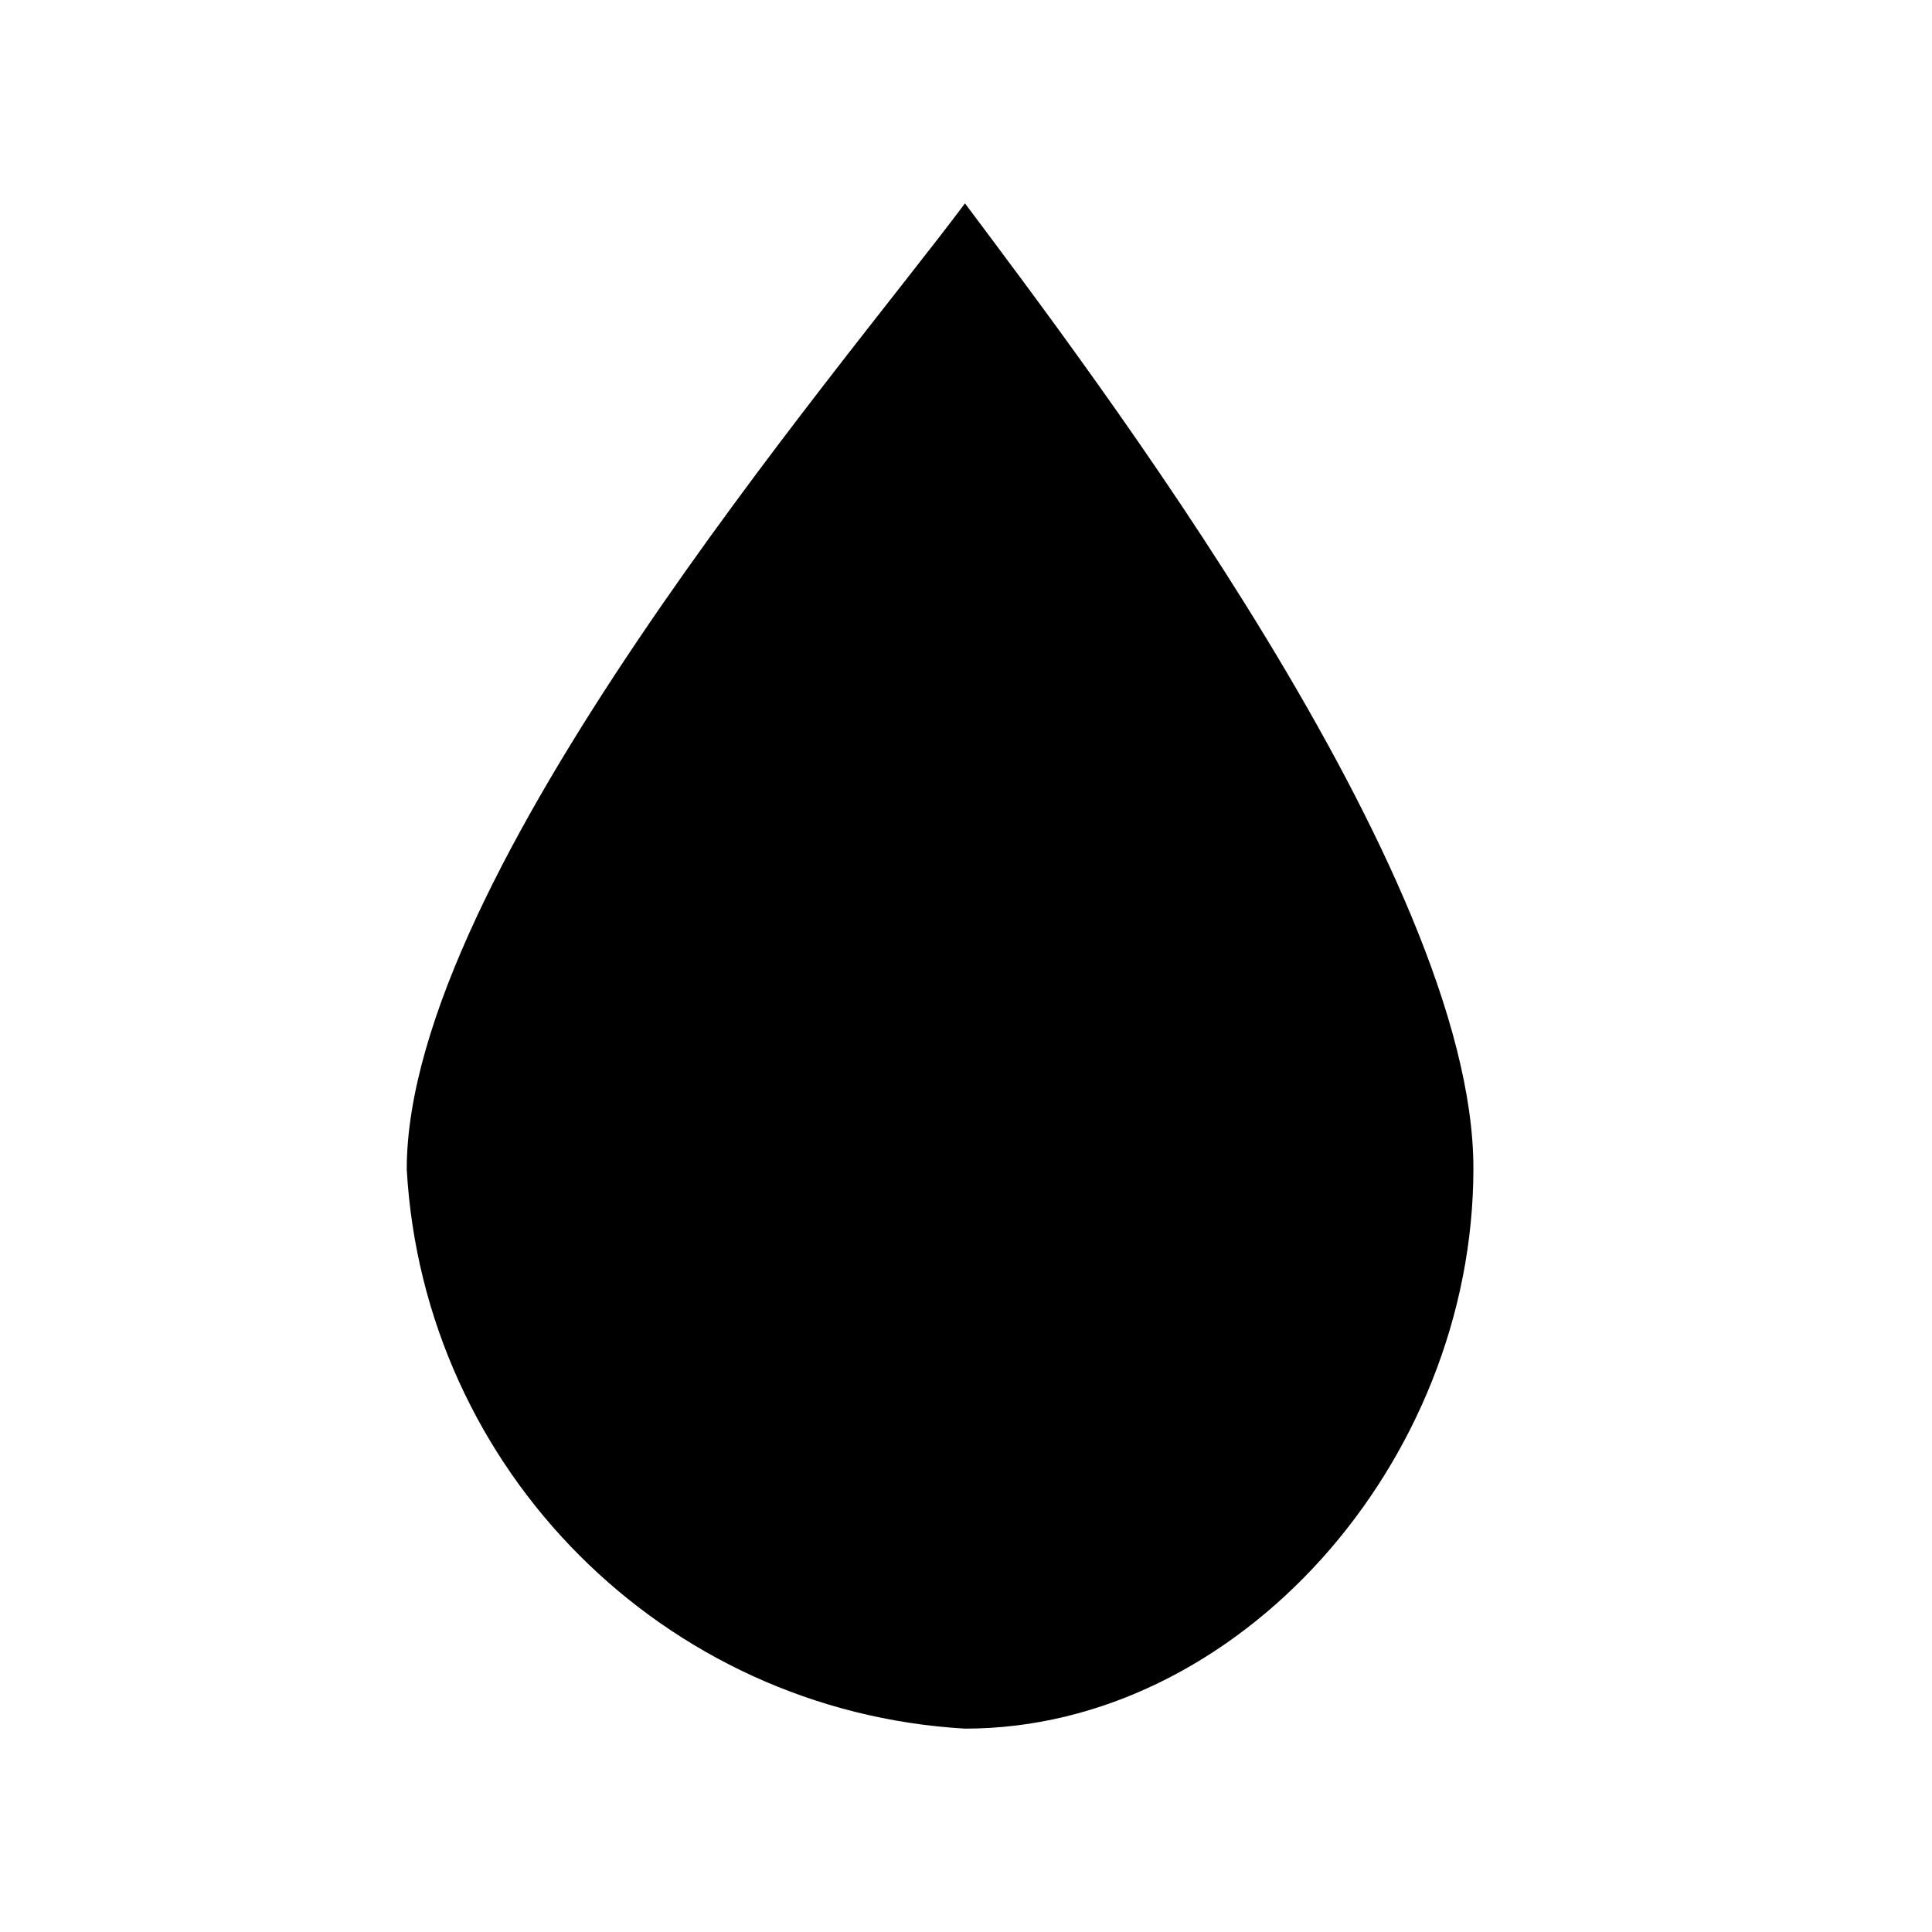 <svg xmlns="http://www.w3.org/2000/svg" viewBox="0 0 19 19"><title>water.svg</title><rect fill="none" x="0" y="0" width="19" height="19"></rect><path fill="#000" transform="translate(2 2)" d="M7.49,15C4.529,14.827,2.168,12.461,2,9.5C2,6.6,6.25,1.66,7.49,0c1.24,1.66,5,6.59,5,9.49S10.17,15,7.49,15z"></path></svg>